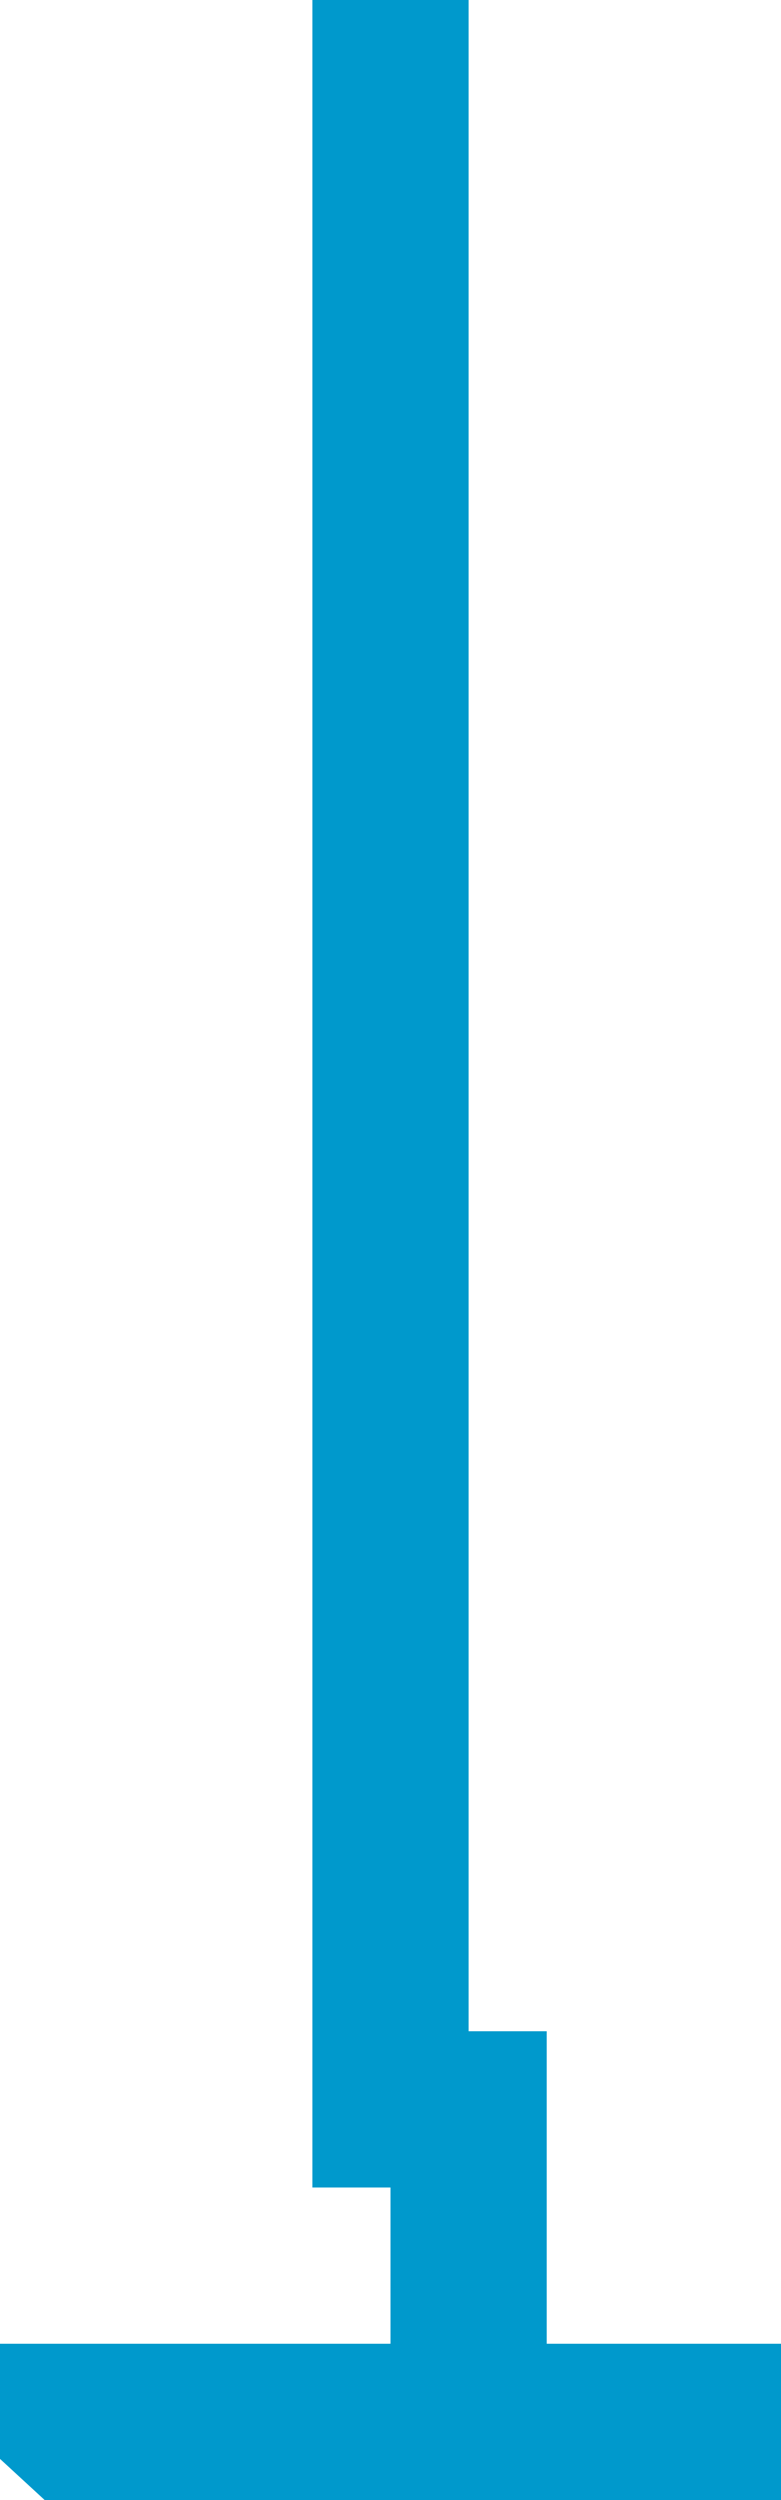 ﻿<?xml version="1.0" encoding="utf-8"?>
<svg version="1.1" xmlns:xlink="http://www.w3.org/1999/xlink" width="10px" height="32px" preserveAspectRatio="xMidYMin meet" viewBox="2264 109  8 32" xmlns="http://www.w3.org/2000/svg">
  <path d="M 2268 109  L 2268 136  L 2269 136  L 2269 140  " stroke-width="2" stroke="#0099cc" fill="none" />
  <path d="M 2261.4 139  L 2269 146  L 2276.6 139  L 2261.4 139  Z " fill-rule="nonzero" fill="#0099cc" stroke="none" />
</svg>